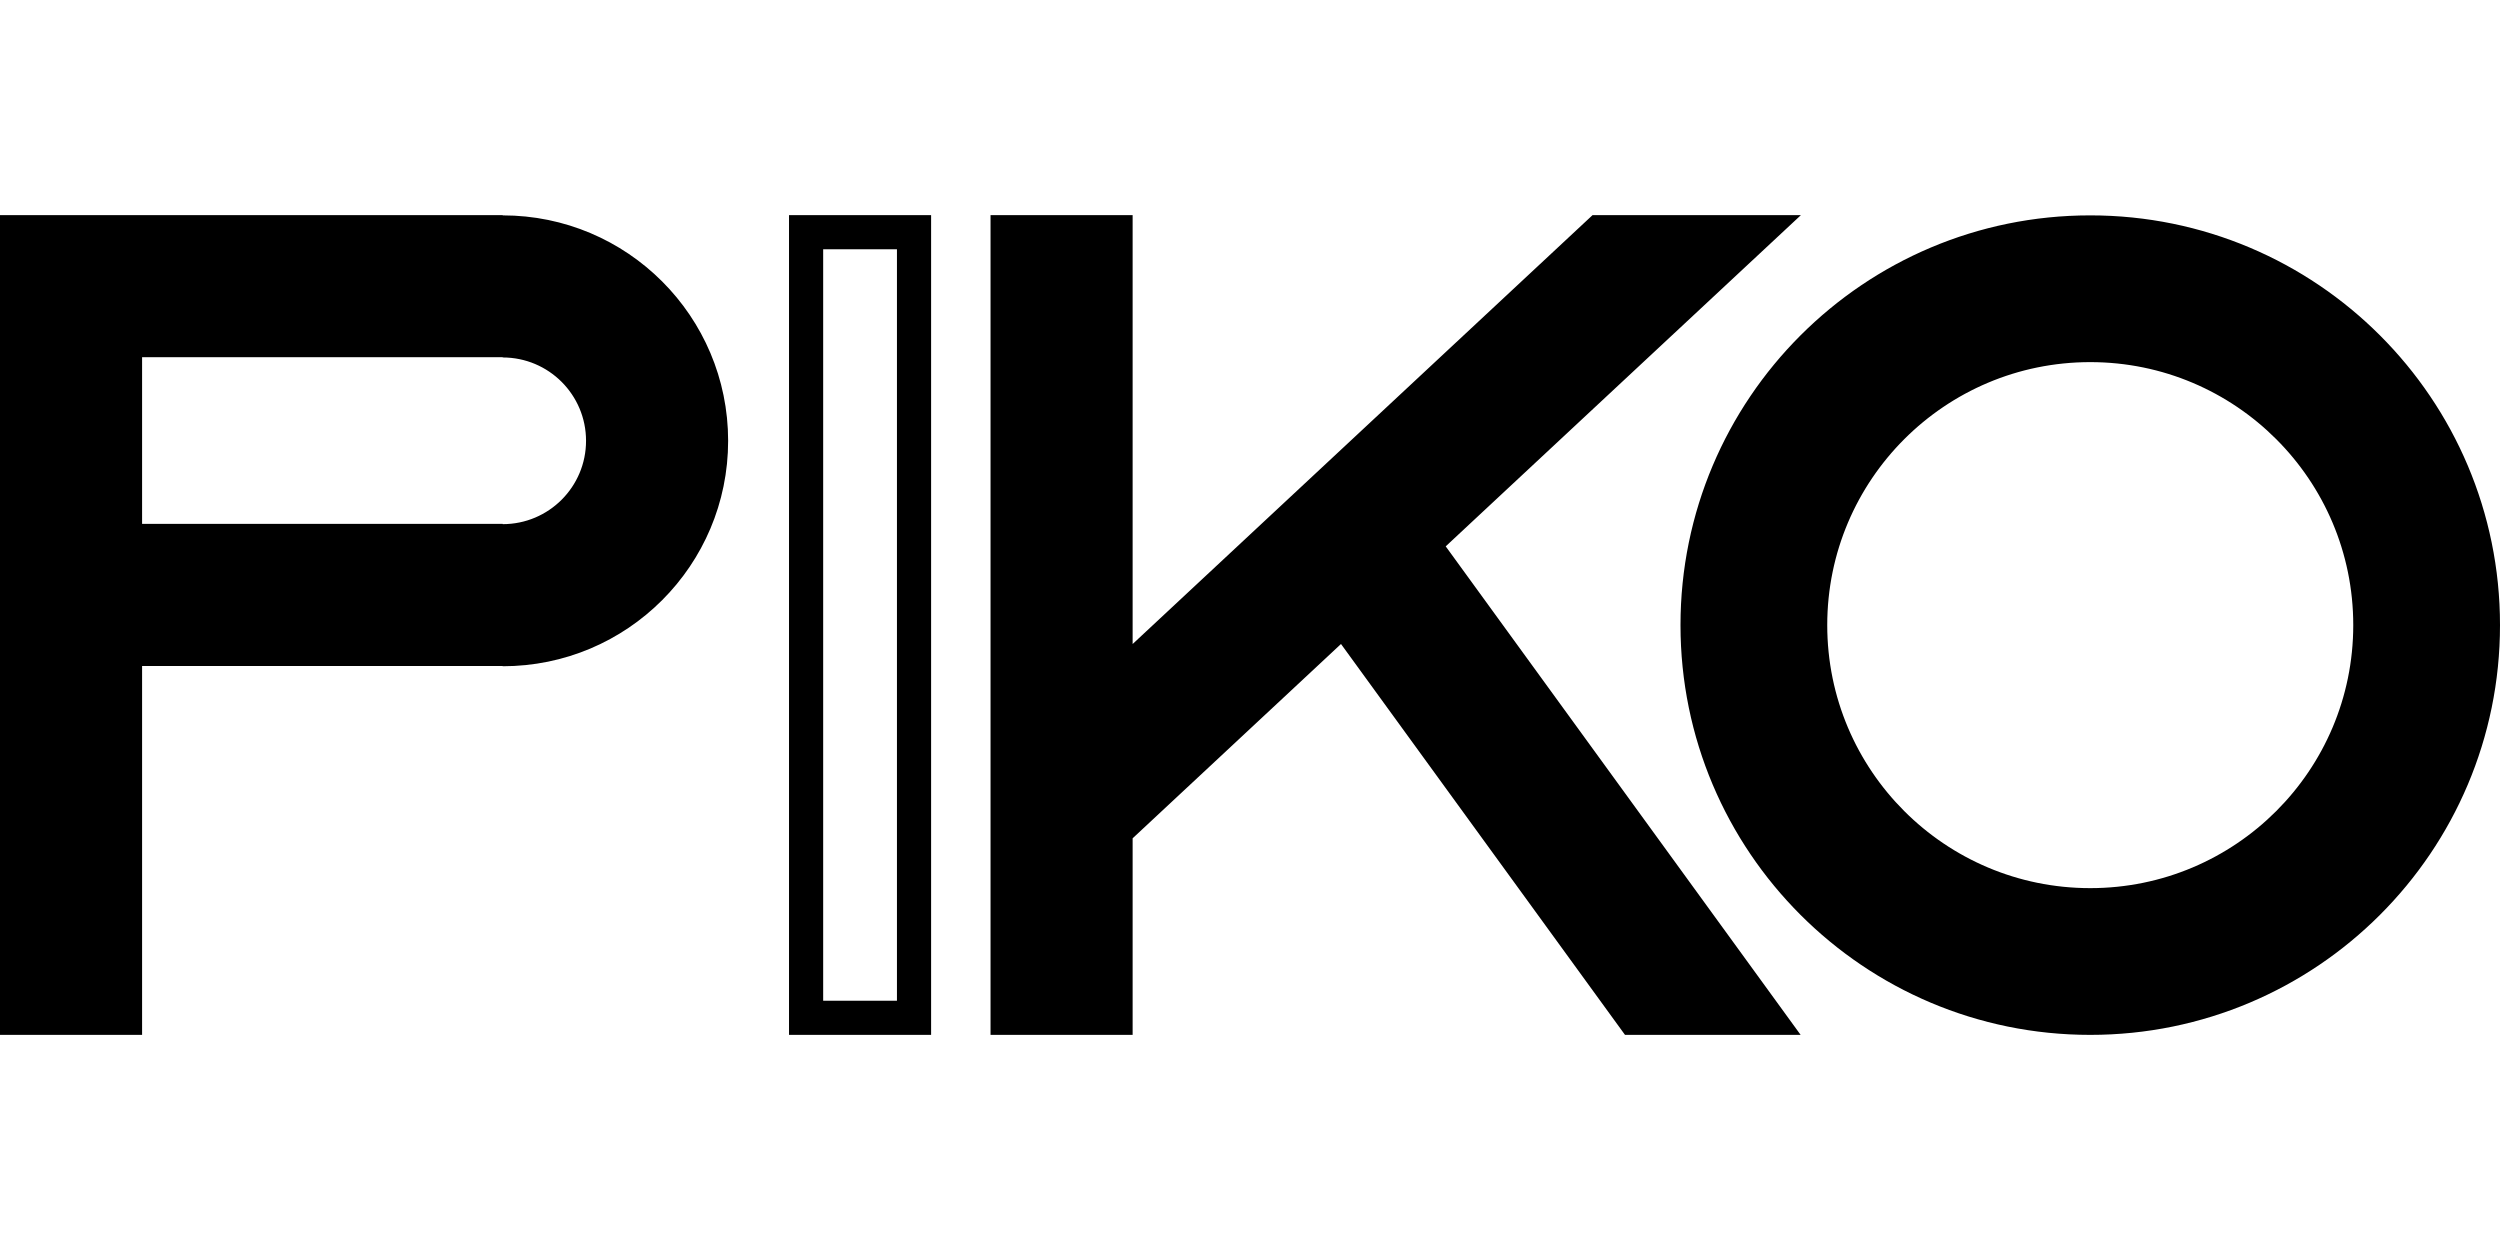 <?xml version="1.0" encoding="UTF-8"?>
<svg width="800px" height="400px" viewBox="0 0 800 400" version="1.1" xmlns="http://www.w3.org/2000/svg" xmlns:xlink="http://www.w3.org/1999/xlink">
    <title>piko 2019</title>
    <g id="Page-1" stroke="none" stroke-width="1" fill="none" fill-rule="evenodd">
        <g id="AF159_INCREMENTAL" fill="#000000" transform="translate(-0, 0)">
            <g id="piko-2019" transform="translate(0, 0)">
                <line x1="0" y1="0" x2="800" y2="400" id="Path" fill-rule="nonzero"></line>
                <path d="M160.864,68.839 L160.864,114.308 L45.469,114.308 L45.469,167.646 L160.864,167.647 L160.864,213.116 L45.469,213.115 L45.469,331.161 L0,331.161 L0,68.839 L160.864,68.839 Z M160.864,68.92 C200.704,68.92 233.002,101.218 233.002,141.058 C233.002,180.899 200.704,213.197 160.864,213.197 L160.864,167.728 C175.593,167.728 187.533,155.788 187.533,141.058 C187.533,126.329 175.593,114.389 160.864,114.389 L160.864,68.92 Z M668.88,68.92 C741.295,68.92 800,127.625 800,200.04 C800,272.456 741.295,331.161 668.88,331.161 C596.464,331.161 537.759,272.456 537.759,200.04 C537.759,127.625 596.464,68.92 668.88,68.92 Z M362.441,68.839 L362.441,206.086 L509.619,68.839 L576.292,68.839 L462.626,174.832 L576.202,331.161 L520,331.161 L429.121,206.077 L362.441,268.256 L362.441,331.161 L316.972,331.161 L316.972,68.839 L362.441,68.839 Z M668.88,115.879 C622.399,115.879 584.718,153.559 584.718,200.04 C584.718,246.522 622.399,284.202 668.88,284.202 C715.361,284.202 753.041,246.522 753.041,200.04 C753.041,153.559 715.361,115.879 668.88,115.879 Z M297.954,68.839 L297.954,331.161 L252.485,331.161 L252.485,68.839 L297.954,68.839 Z M287.024,79.769 L263.415,79.769 L263.415,320.231 L287.024,320.231 L287.024,79.769 Z" id="Combined-Shape"></path>
            </g>
        </g>
    </g>
</svg>